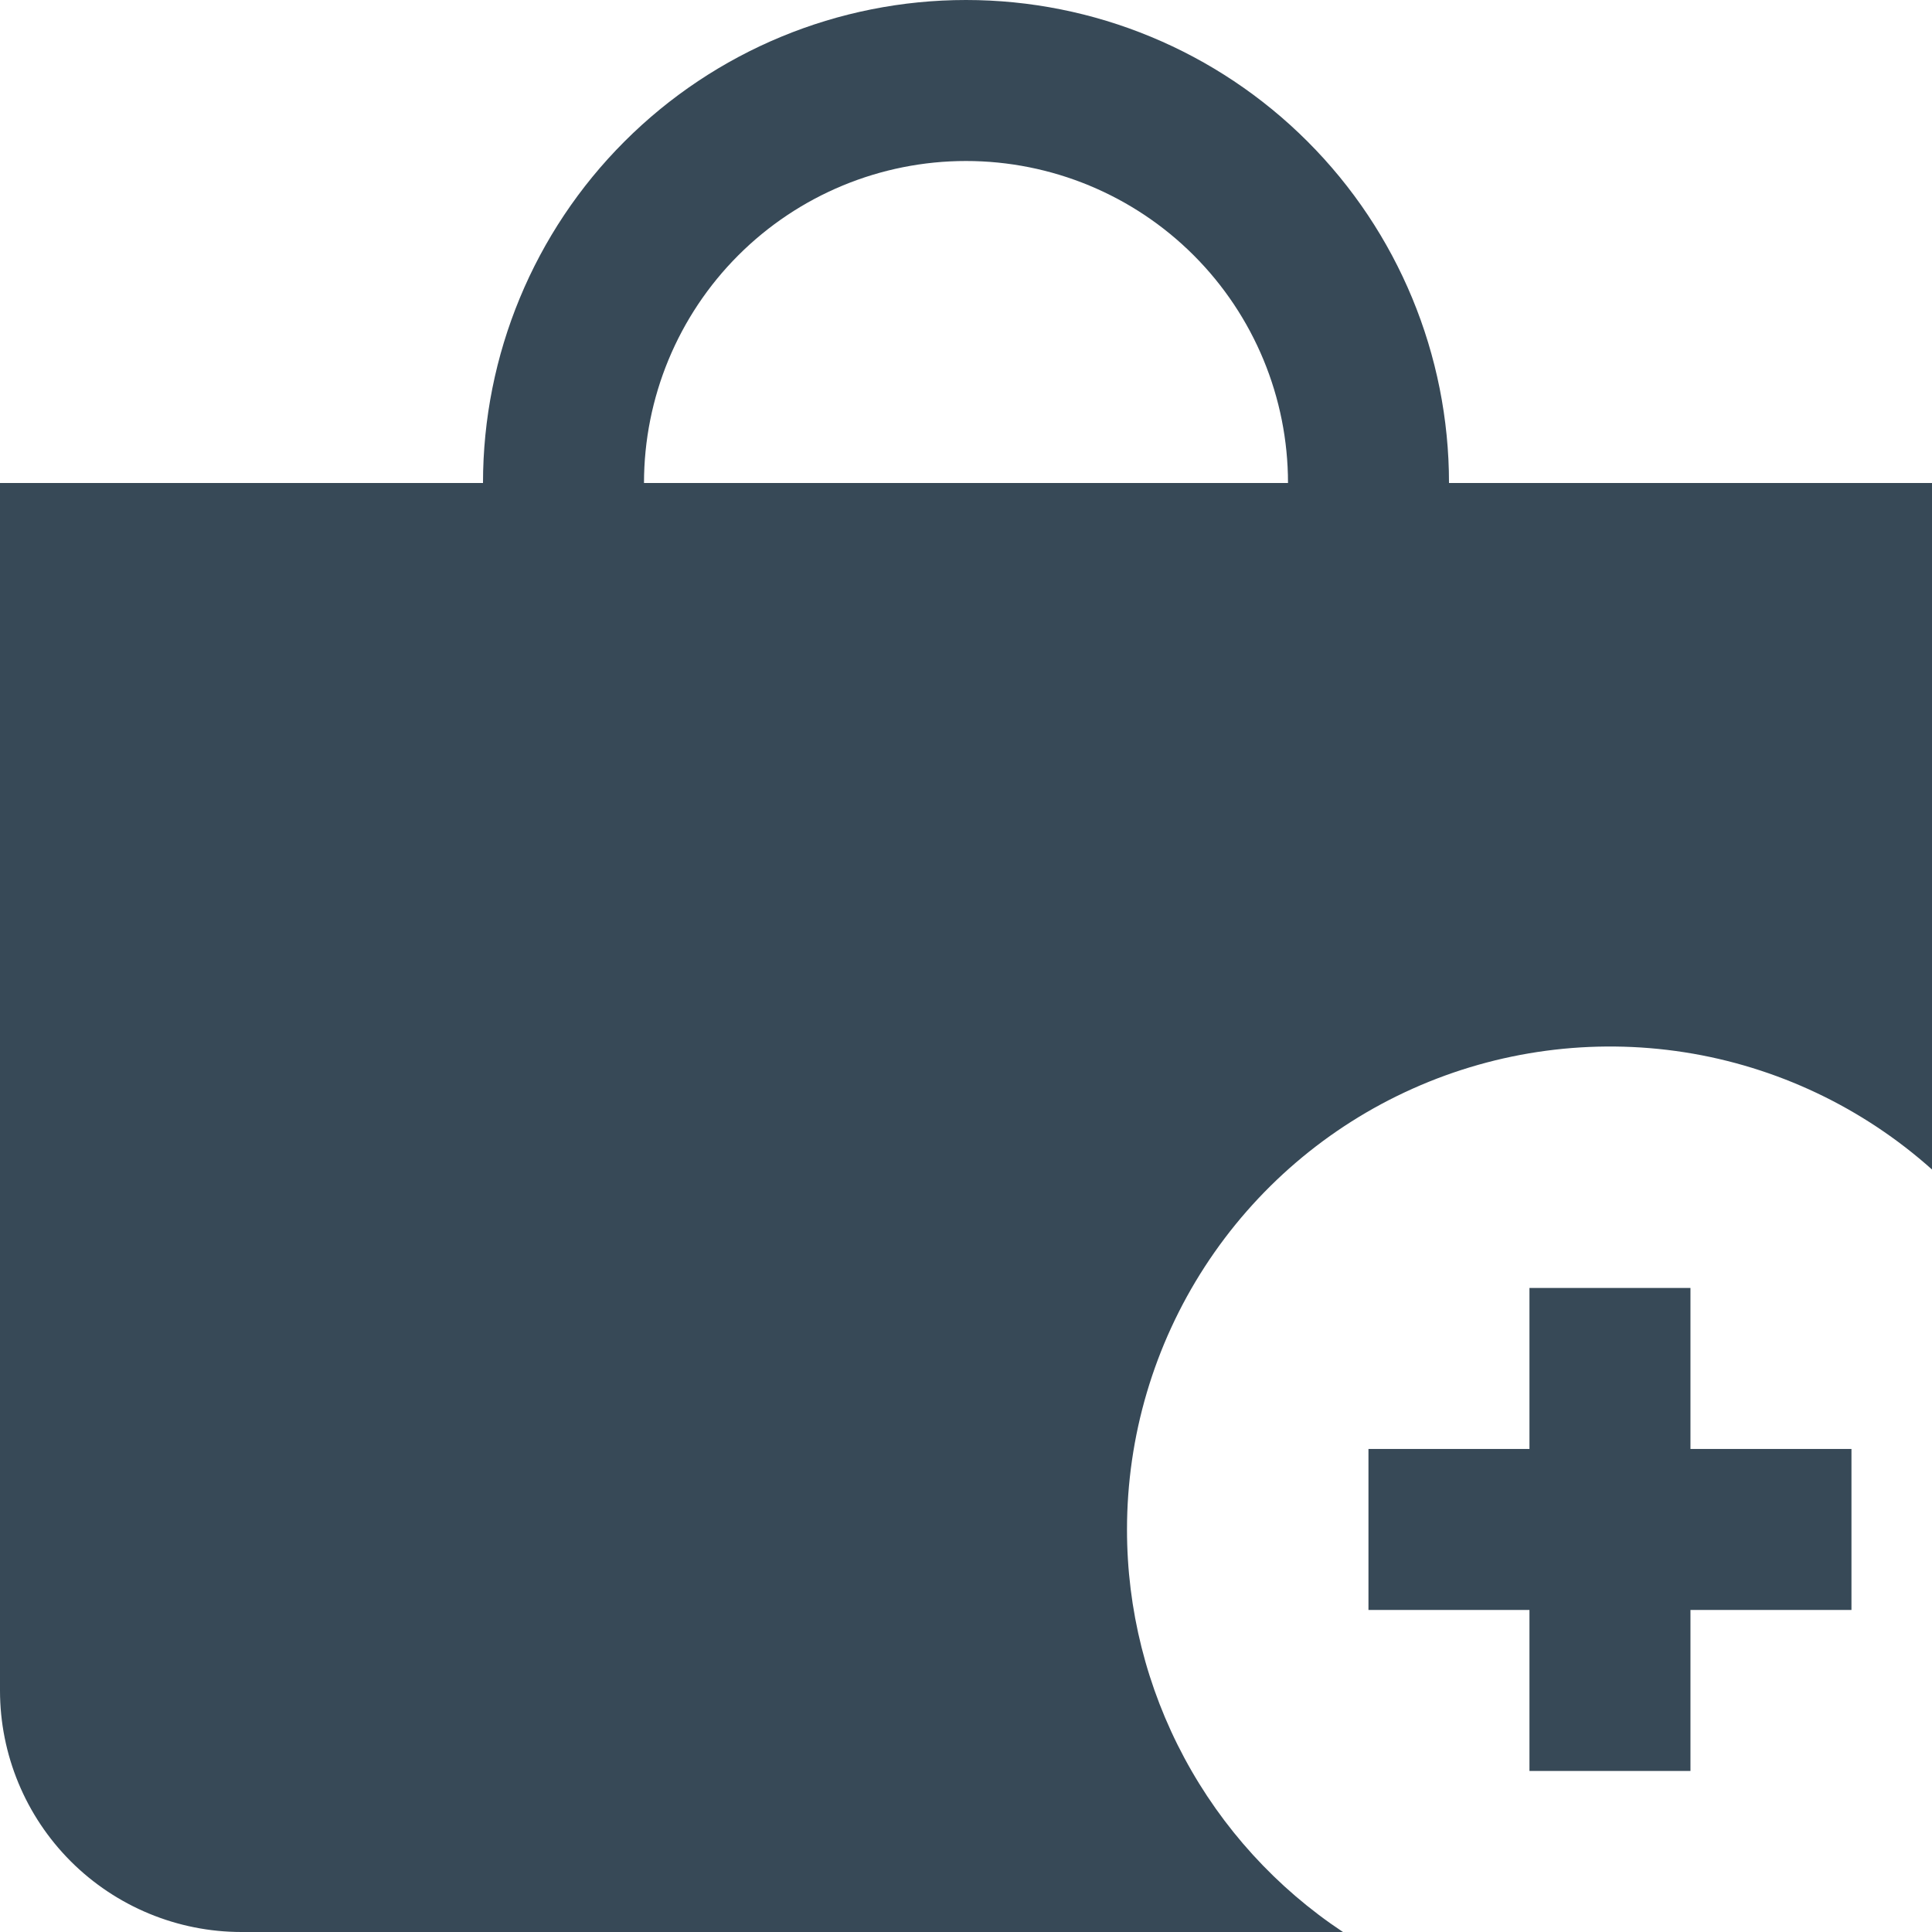 <svg width="48" height="48" viewBox="0 0 48 48" fill="none" xmlns="http://www.w3.org/2000/svg" xmlns:xlink="http://www.w3.org/1999/xlink">
<path d="M28,38C28,35.684 28.671,33.417 29.931,31.473C31.191,29.529 32.986,27.991 35.101,27.046C37.216,26.1 39.559,25.787 41.848,26.143C44.137,26.5 46.273,27.512 48,29.056L48,12L36,12C36,8.817 34.736,5.765 32.485,3.515C30.235,1.264 27.183,0 24,0C20.817,0 17.765,1.264 15.515,3.515C13.264,5.765 12,8.817 12,12L0,12L0,42C0,43.591 0.632,45.117 1.757,46.243C2.883,47.368 4.409,48 6,48L33.366,48C31.715,46.906 30.361,45.42 29.425,43.675C28.488,41.93 27.999,39.98 28,38L28,38ZM24,4C26.122,4 28.157,4.843 29.657,6.343C31.157,7.843 32,9.878 32,12L16,12C16,9.878 16.843,7.843 18.343,6.343C19.843,4.843 21.878,4 24,4L24,4Z" fill="#374957"/>
<path d="M45.999,35.999L41.999,35.999L41.999,31.999L37.999,31.999L37.999,35.999L33.999,35.999L33.999,39.999L37.999,39.999L37.999,43.999L41.999,43.999L41.999,39.999L45.999,39.999L45.999,35.999Z" fill="#374957"/>
</svg>
